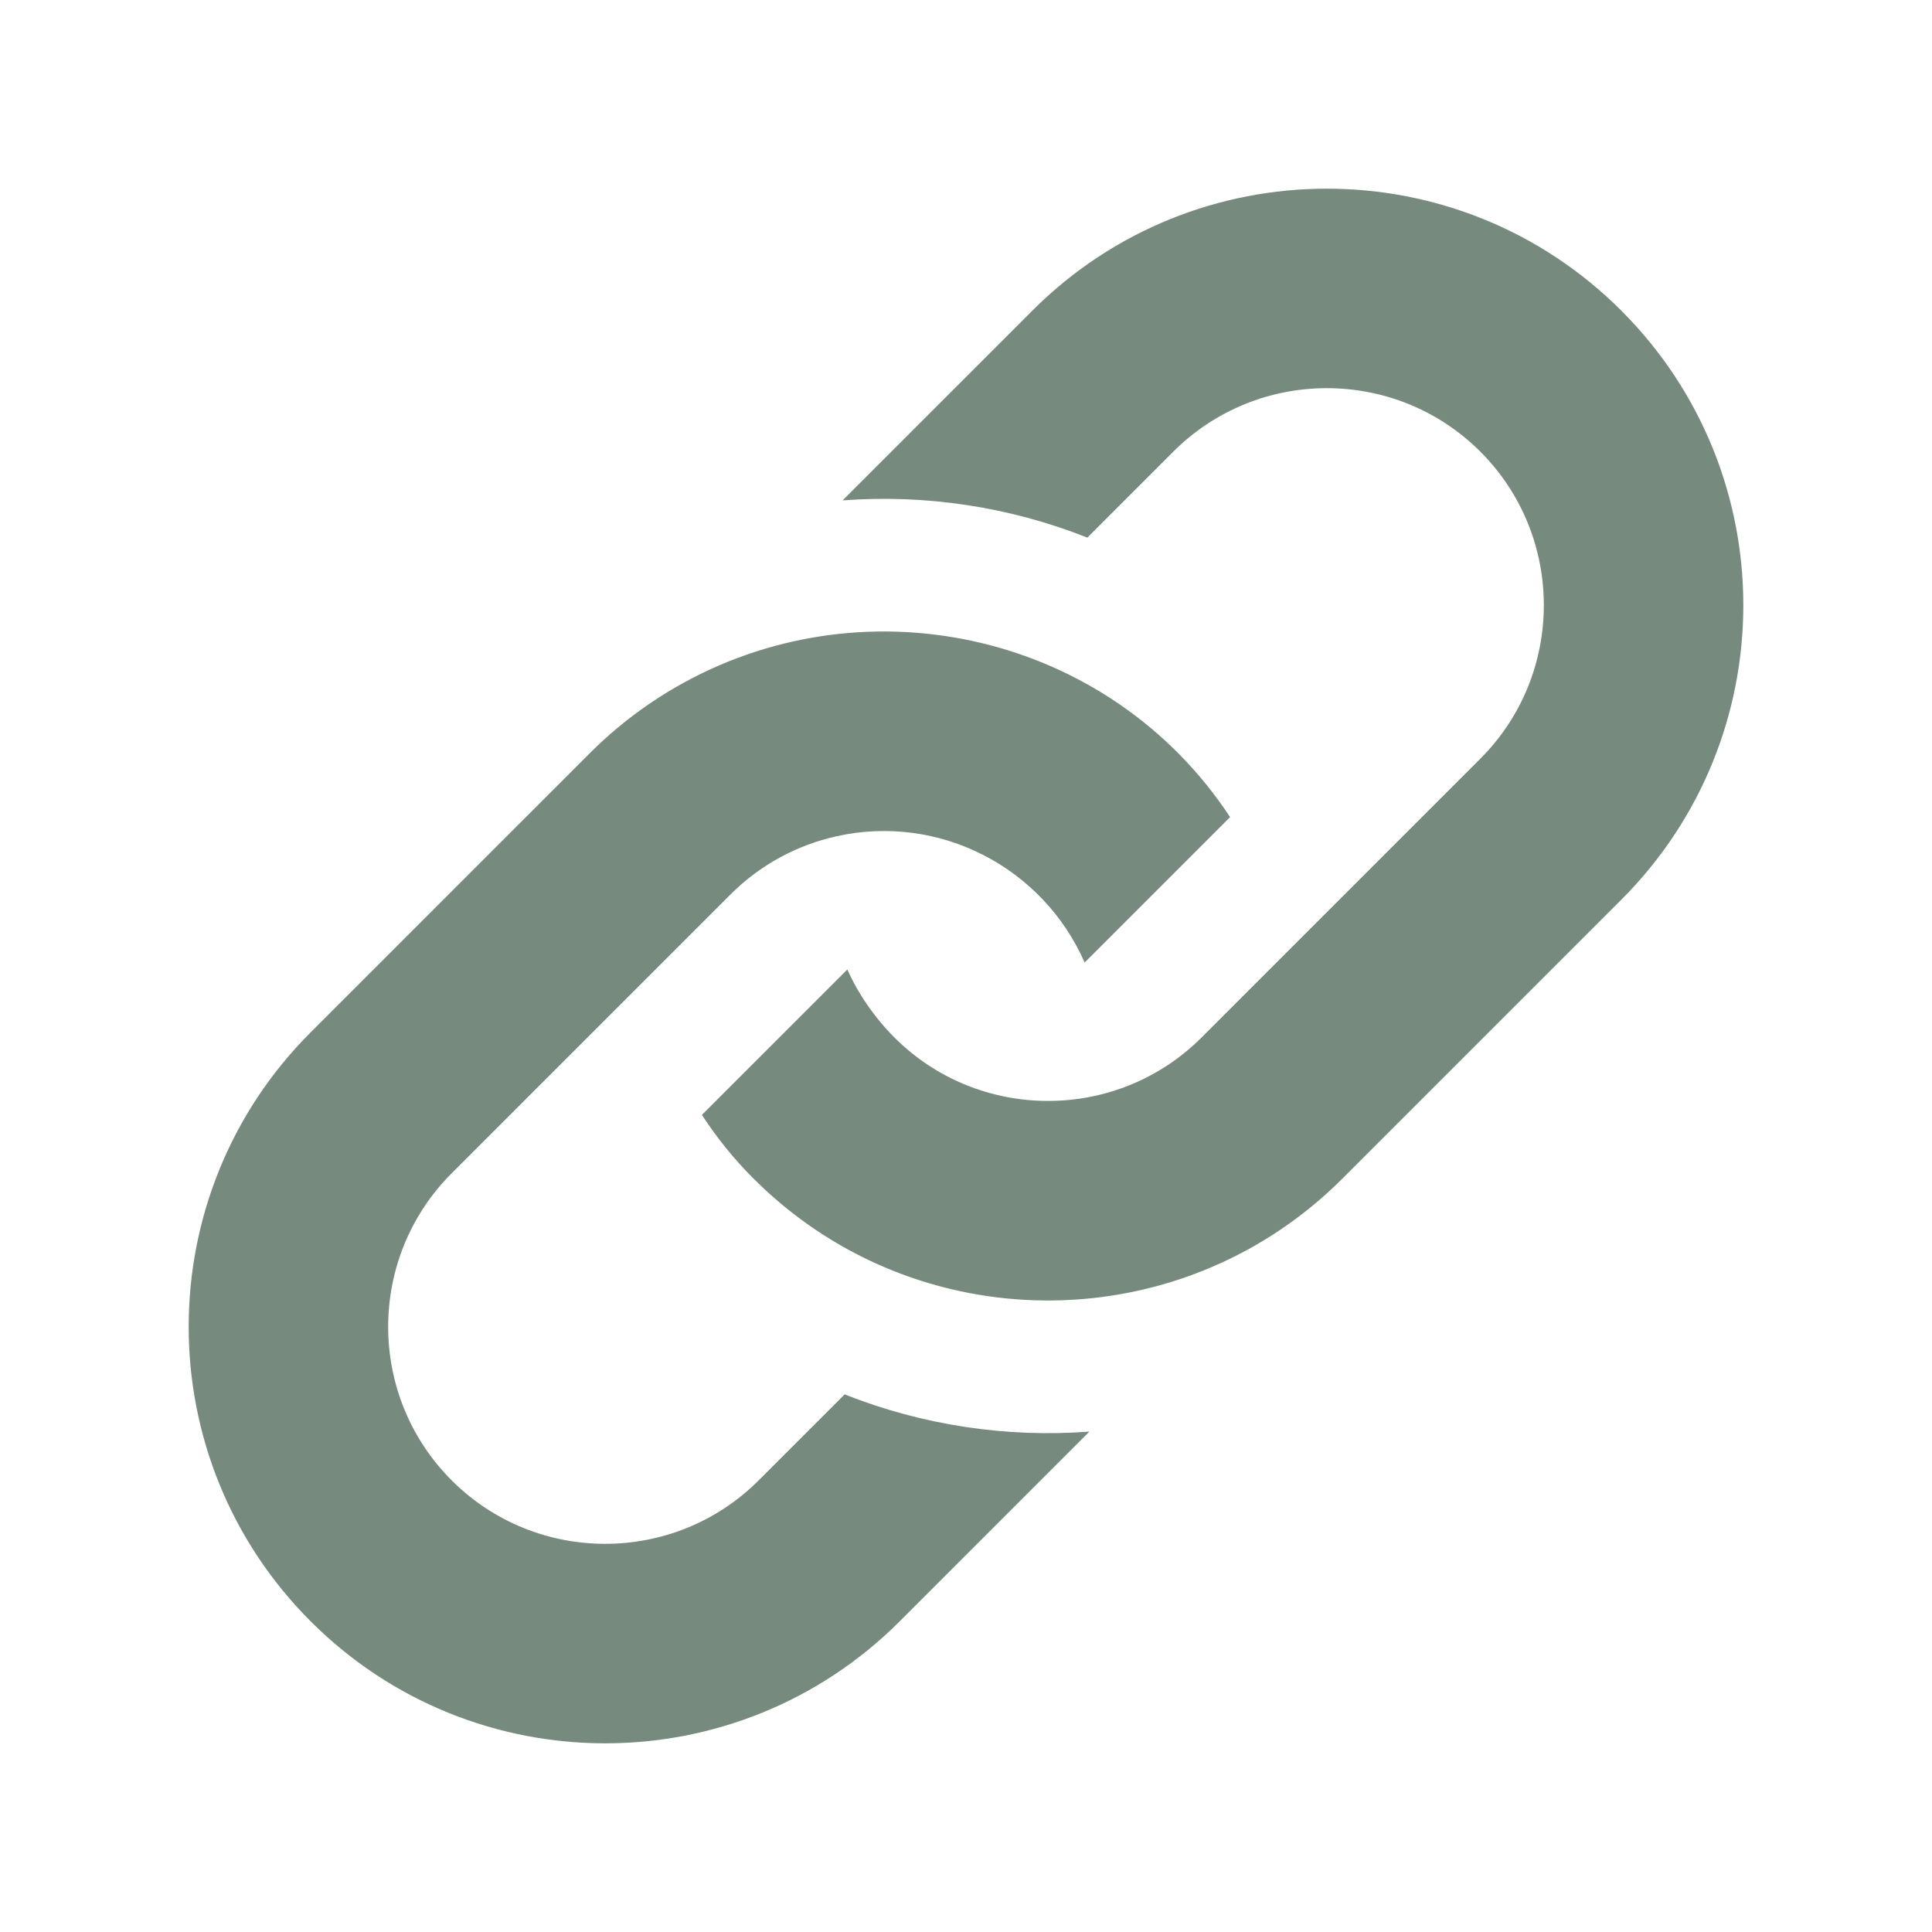 <svg xmlns="http://www.w3.org/2000/svg" width="512" height="512" viewBox="0 0 512 512"><path fill="#768A7E" d="M156.226 199.68c7.54-7.54 15.902-13.758 24.794-18.66 49.556-27.318 113.117-12.788 144.97 35.518l-38.547 38.547c-11.06-25.227-38.5-39.565-65.813-33.456-10.282 2.3-20.054 7.426-28.04 15.412l-73.897 73.896c-22.433 22.433-22.432 58.936.002 81.37 22.433 22.432 58.935 22.432 81.368 0l22.78-22.78c20.71 8.217 42.938 11.508 64.862 9.863l-50.278 50.28c-43.105 43.104-112.99 43.104-156.096 0-43.104-43.105-43.105-112.992 0-156.097l73.896-73.894zM273.574 82.33l-50.278 50.278c21.928-1.643 44.152 1.648 64.863 9.865l22.778-22.78c22.434-22.434 58.936-22.434 81.37 0 22.434 22.434 22.434 58.936 0 81.37l-73.897 73.895c-22.5 22.5-59.06 22.31-81.367 0-5.202-5.2-9.694-11.678-12.484-18.04l-38.547 38.546c4.05 6.142 8.26 11.453 13.666 16.858 13.948 13.95 31.697 24.34 52.116 29.25 26.466 6.37 54.823 2.84 79.185-10.59 8.893-4.904 17.255-11.12 24.795-18.66l73.896-73.895c43.106-43.105 43.106-112.99.002-156.097-43.106-43.105-112.992-43.105-156.098 0z"/></svg>